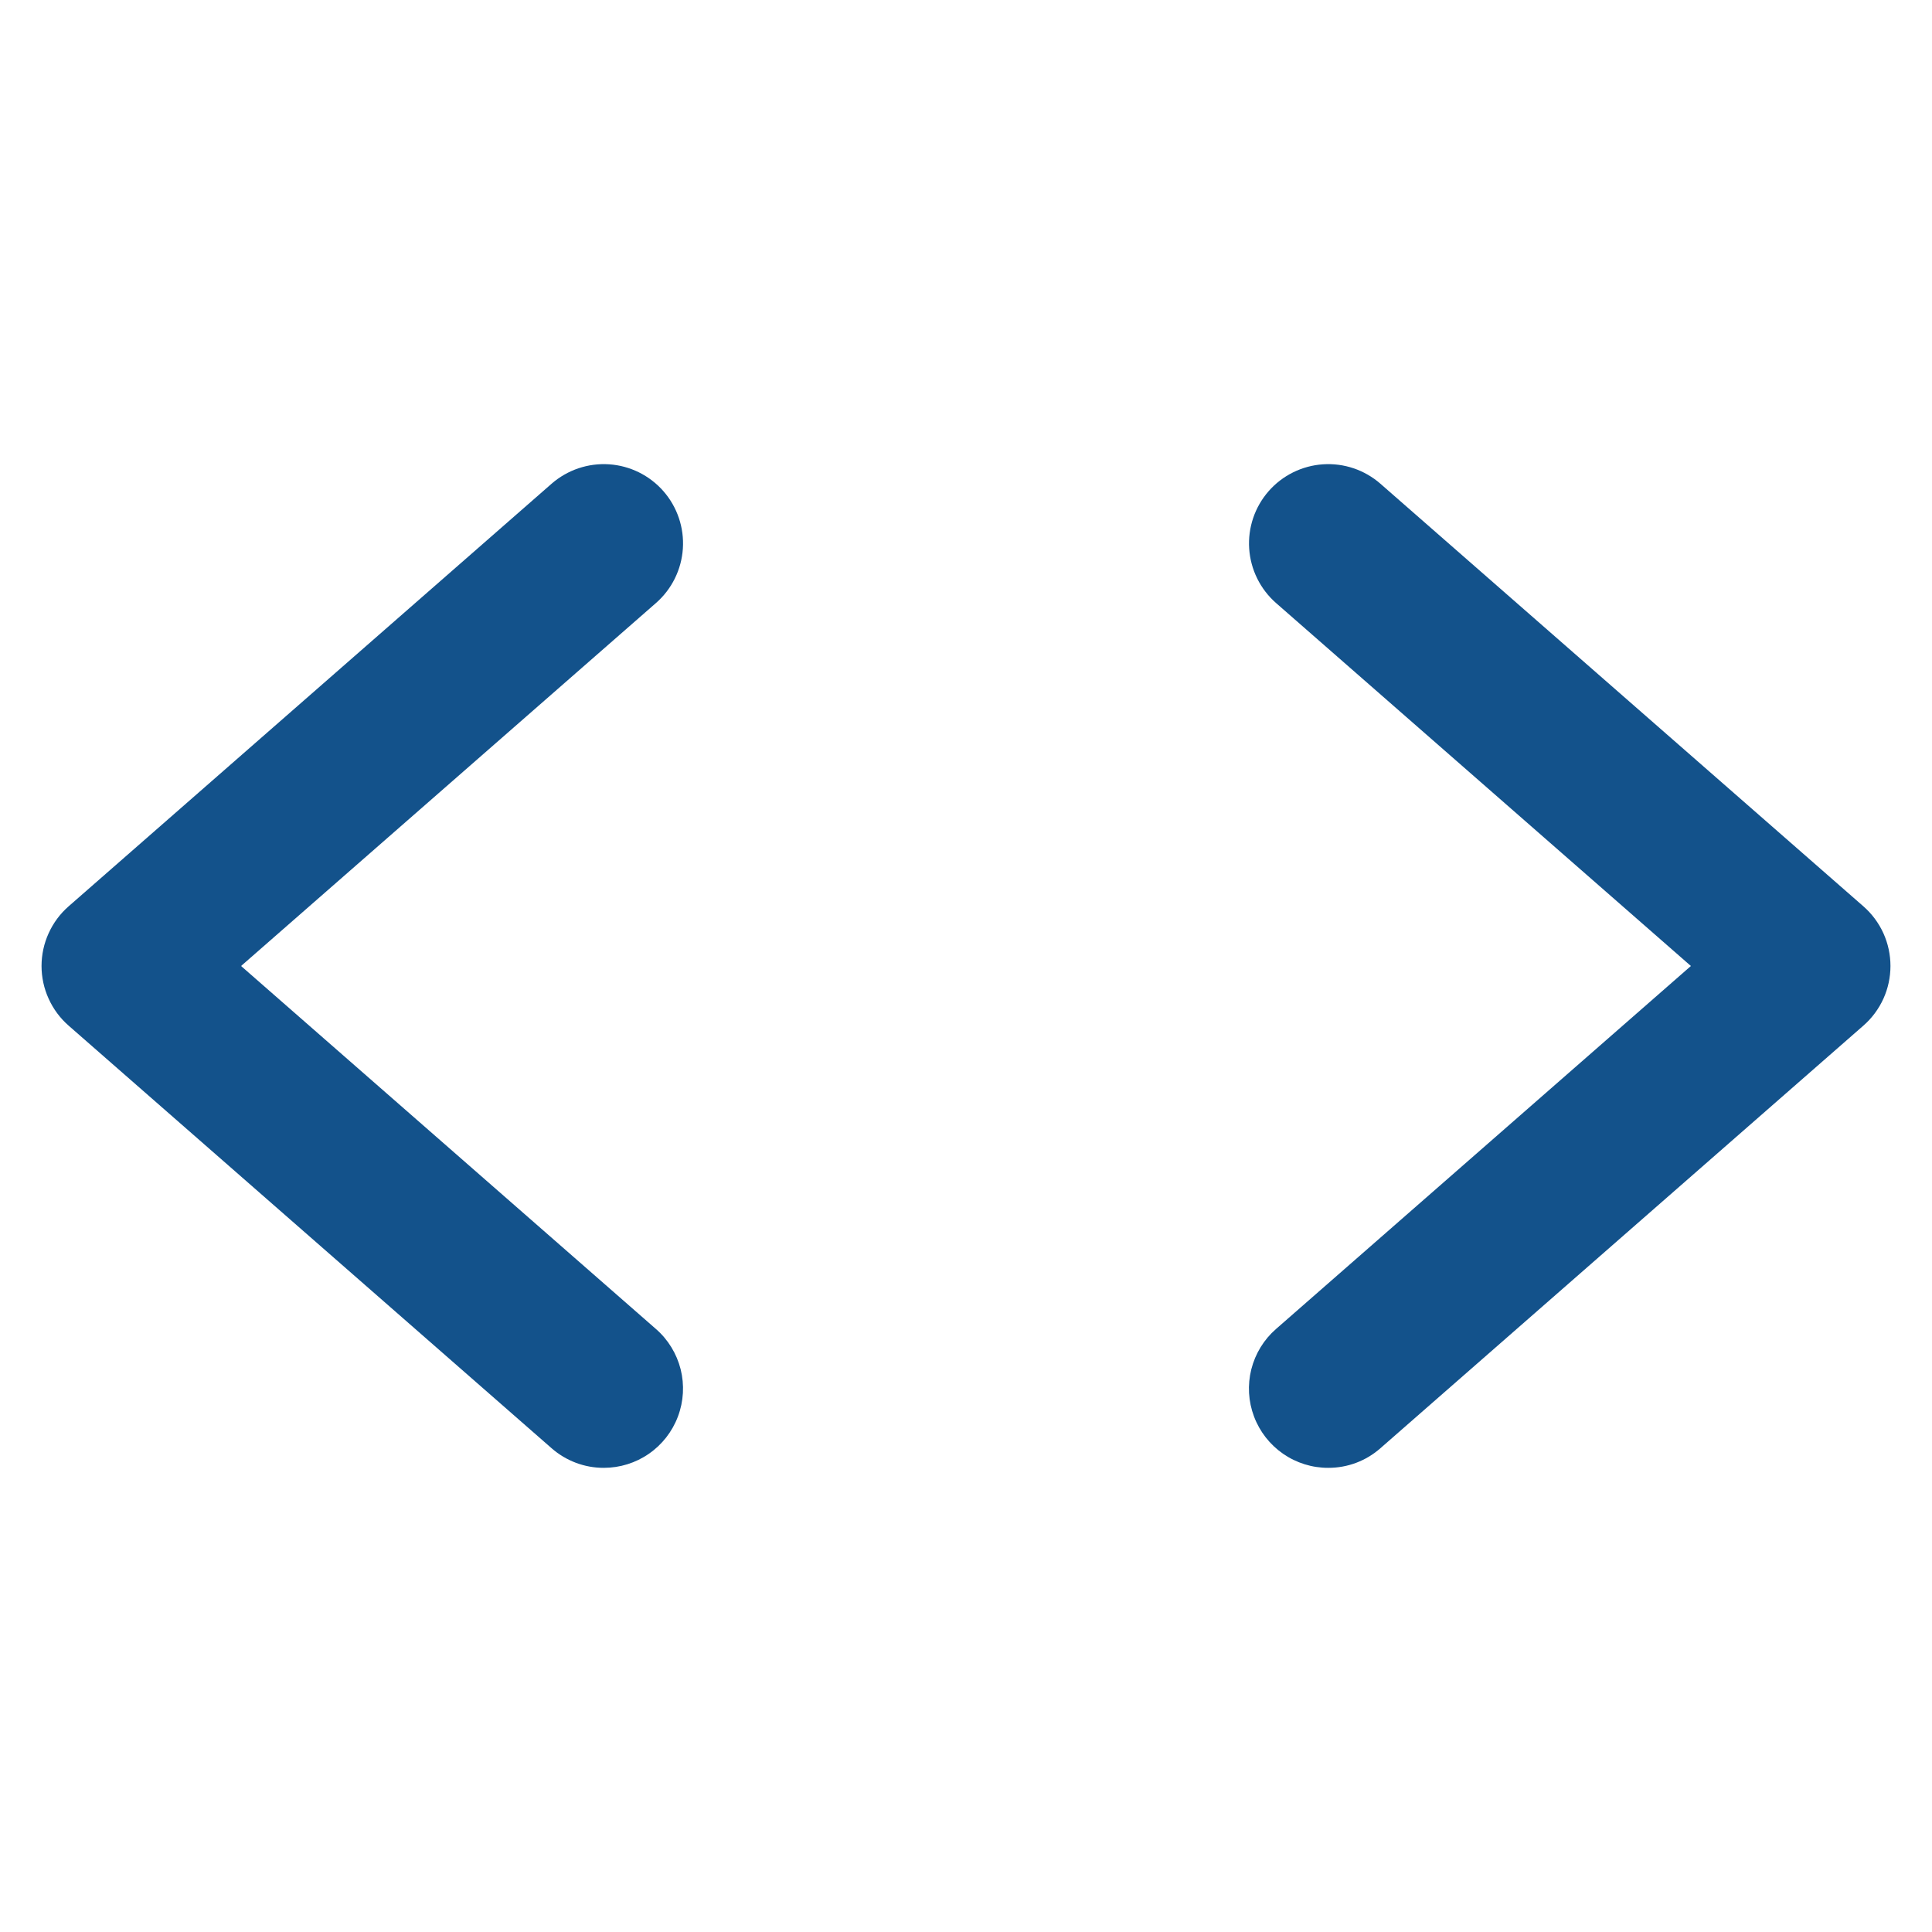 <svg width="40" height="40" viewBox="0 0 40 40" fill="none" xmlns="http://www.w3.org/2000/svg">
<path d="M12.5 30.39C12.103 30.391 11.719 30.246 11.42 29.984L1.42 21.234C1.244 21.08 1.103 20.89 1.007 20.677C0.91 20.465 0.86 20.233 0.86 20C0.86 19.766 0.91 19.535 1.007 19.322C1.103 19.109 1.244 18.919 1.42 18.765L11.42 10.015C11.748 9.729 12.176 9.584 12.61 9.613C13.044 9.642 13.449 9.842 13.736 10.17C14.022 10.497 14.167 10.925 14.138 11.359C14.109 11.793 13.909 12.198 13.581 12.485L4.991 20L13.58 27.515C13.832 27.734 14.01 28.026 14.092 28.349C14.173 28.673 14.154 29.014 14.036 29.327C13.919 29.639 13.709 29.909 13.434 30.099C13.16 30.289 12.834 30.39 12.5 30.39ZM27.5 30.39C27.166 30.391 26.84 30.289 26.565 30.099C26.291 29.909 26.08 29.64 25.963 29.327C25.845 29.015 25.826 28.674 25.907 28.35C25.989 28.026 26.167 27.734 26.419 27.515L35.008 20L26.419 12.485C26.092 12.198 25.892 11.793 25.863 11.359C25.834 10.925 25.979 10.497 26.265 10.17C26.552 9.842 26.957 9.642 27.391 9.613C27.825 9.584 28.253 9.729 28.58 10.015L38.58 18.765C38.756 18.919 38.897 19.109 38.994 19.322C39.09 19.535 39.14 19.766 39.14 20C39.14 20.233 39.09 20.465 38.994 20.677C38.897 20.89 38.756 21.08 38.58 21.234L28.58 29.984C28.282 30.247 27.898 30.391 27.5 30.39Z" fill="#13528B"/>
</svg>
